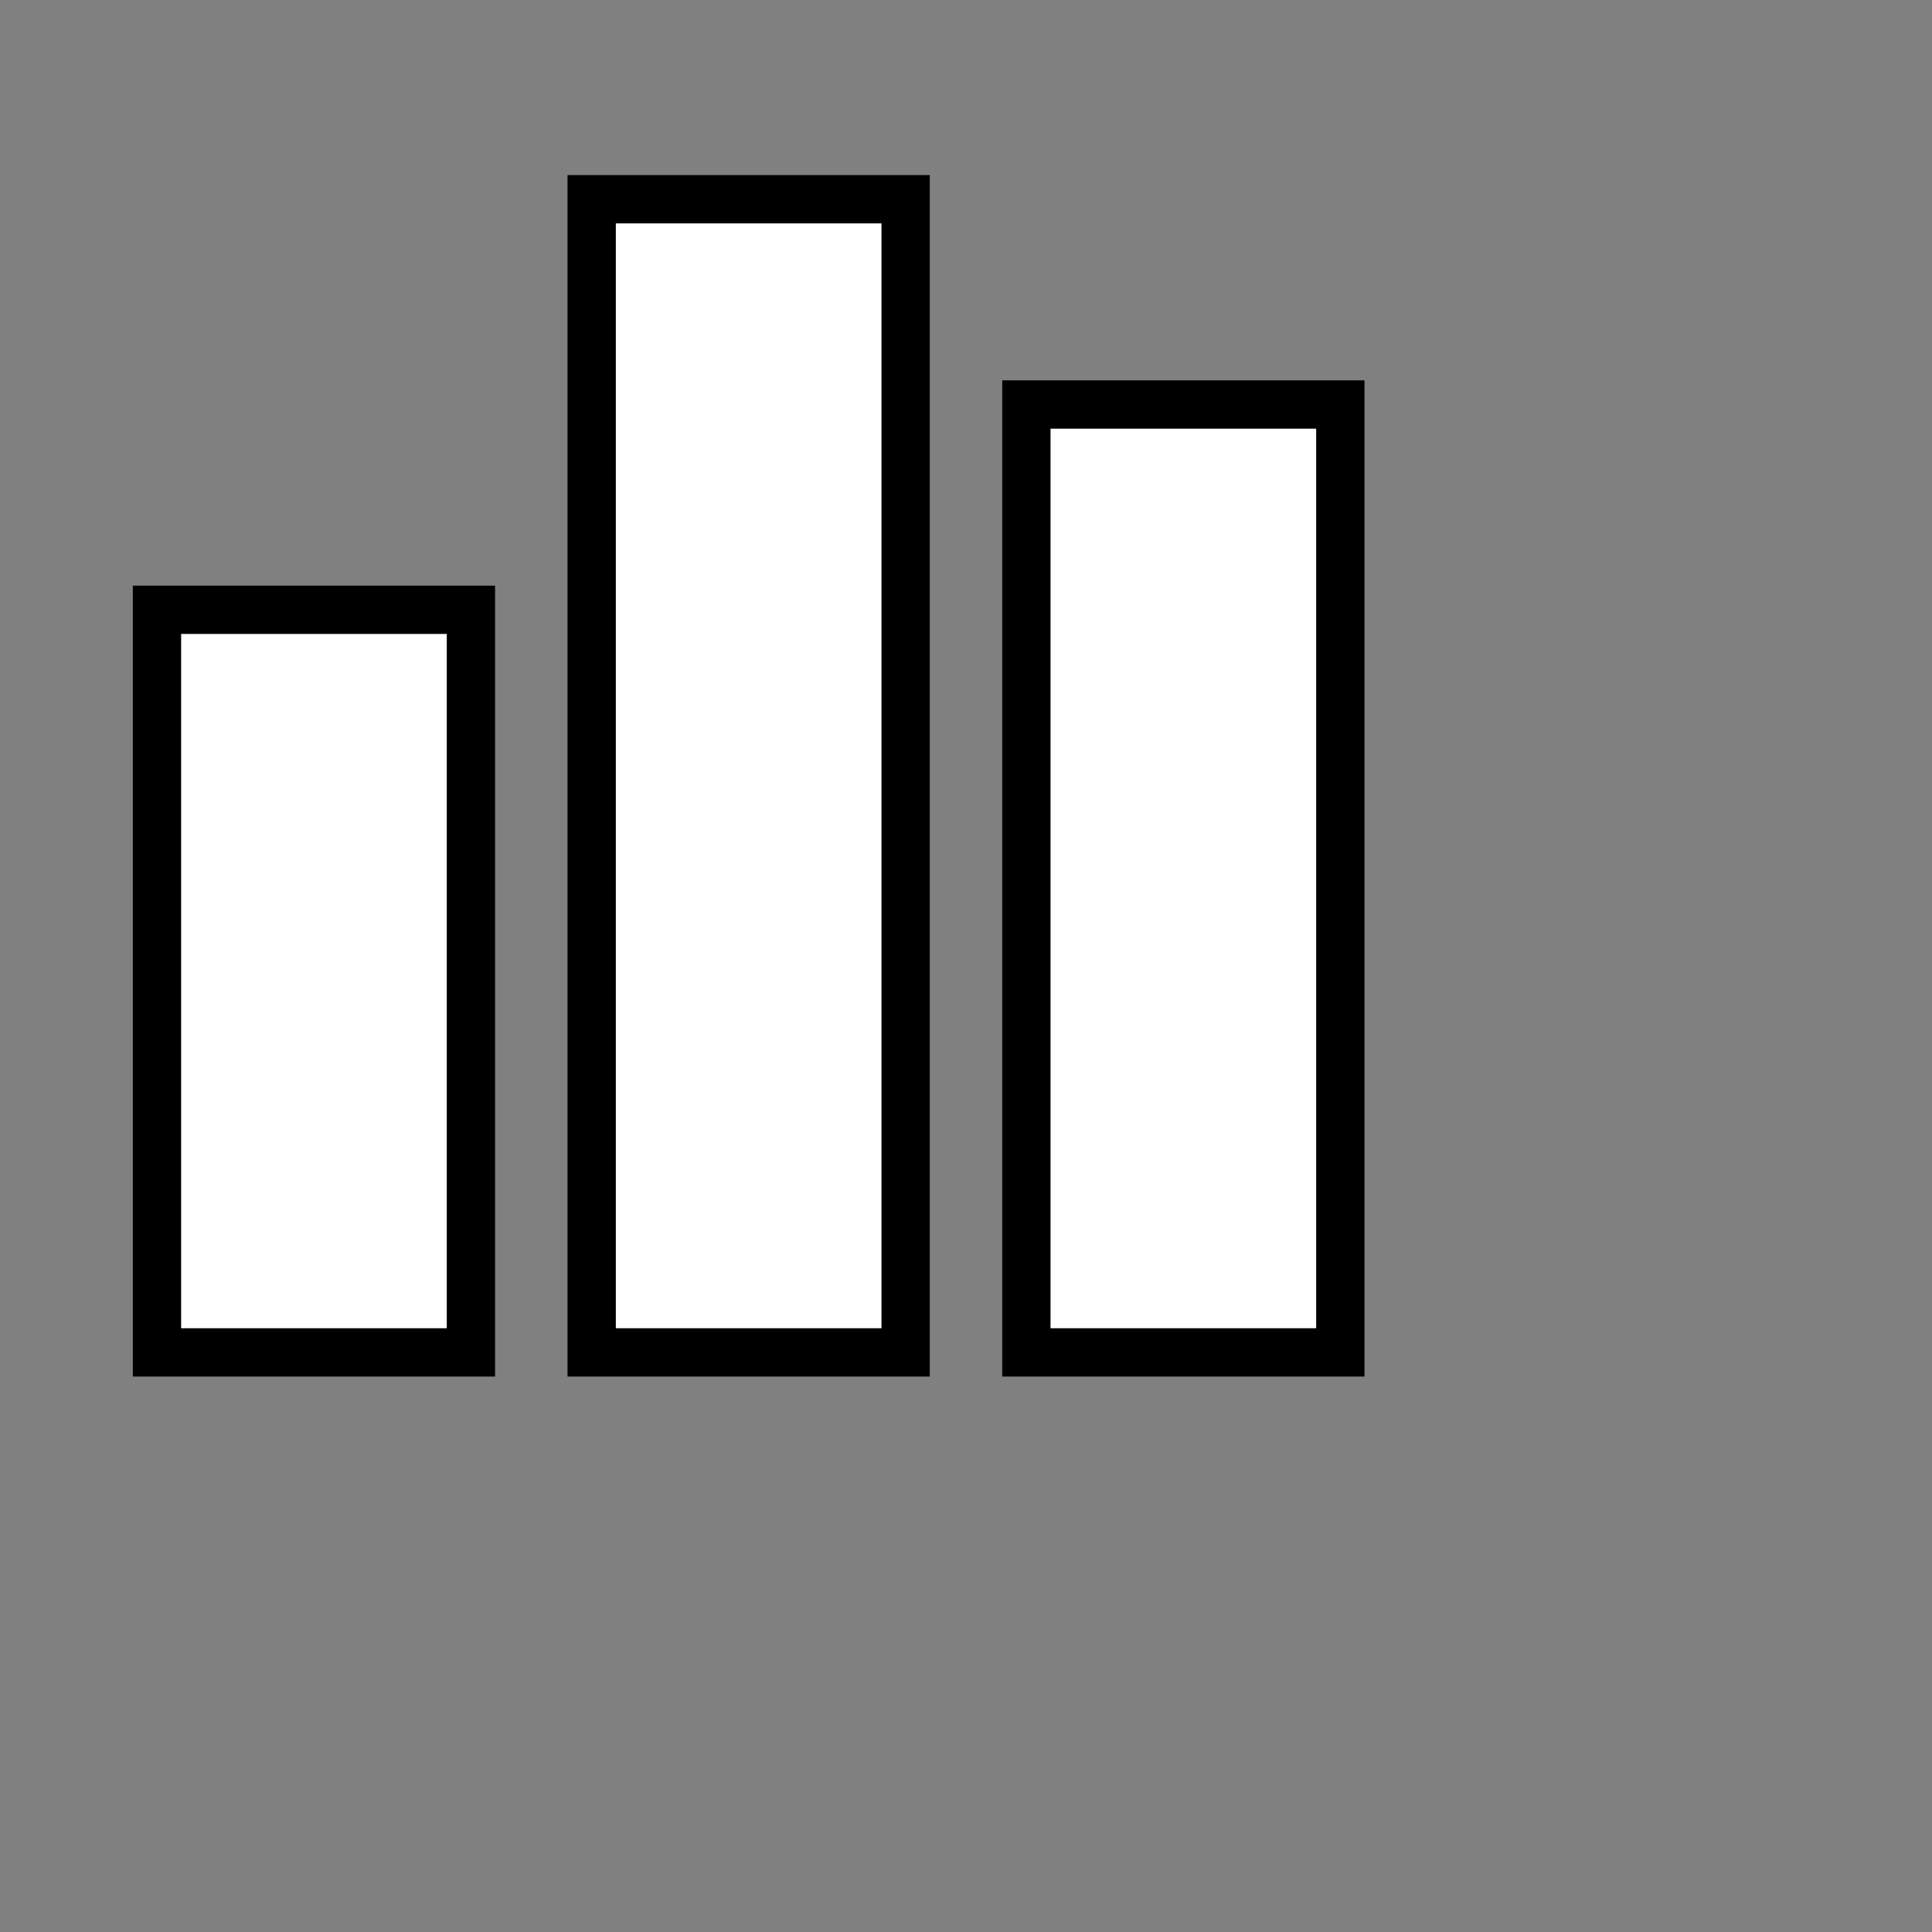 <svg xmlns="http://www.w3.org/2000/svg" version="1.1" height="40" width="40">
      <rect width="100%" height="100%" fill="#808080" stroke="none"/>
      <path  d="M21.25,8.375V28h6.5V8.375H21.25zM12.25,28h6.5V4.125h-6.5V28zM3.25,28h6.5V12.625h-6.5V28z" stroke="black" fill="white" />
      </svg>